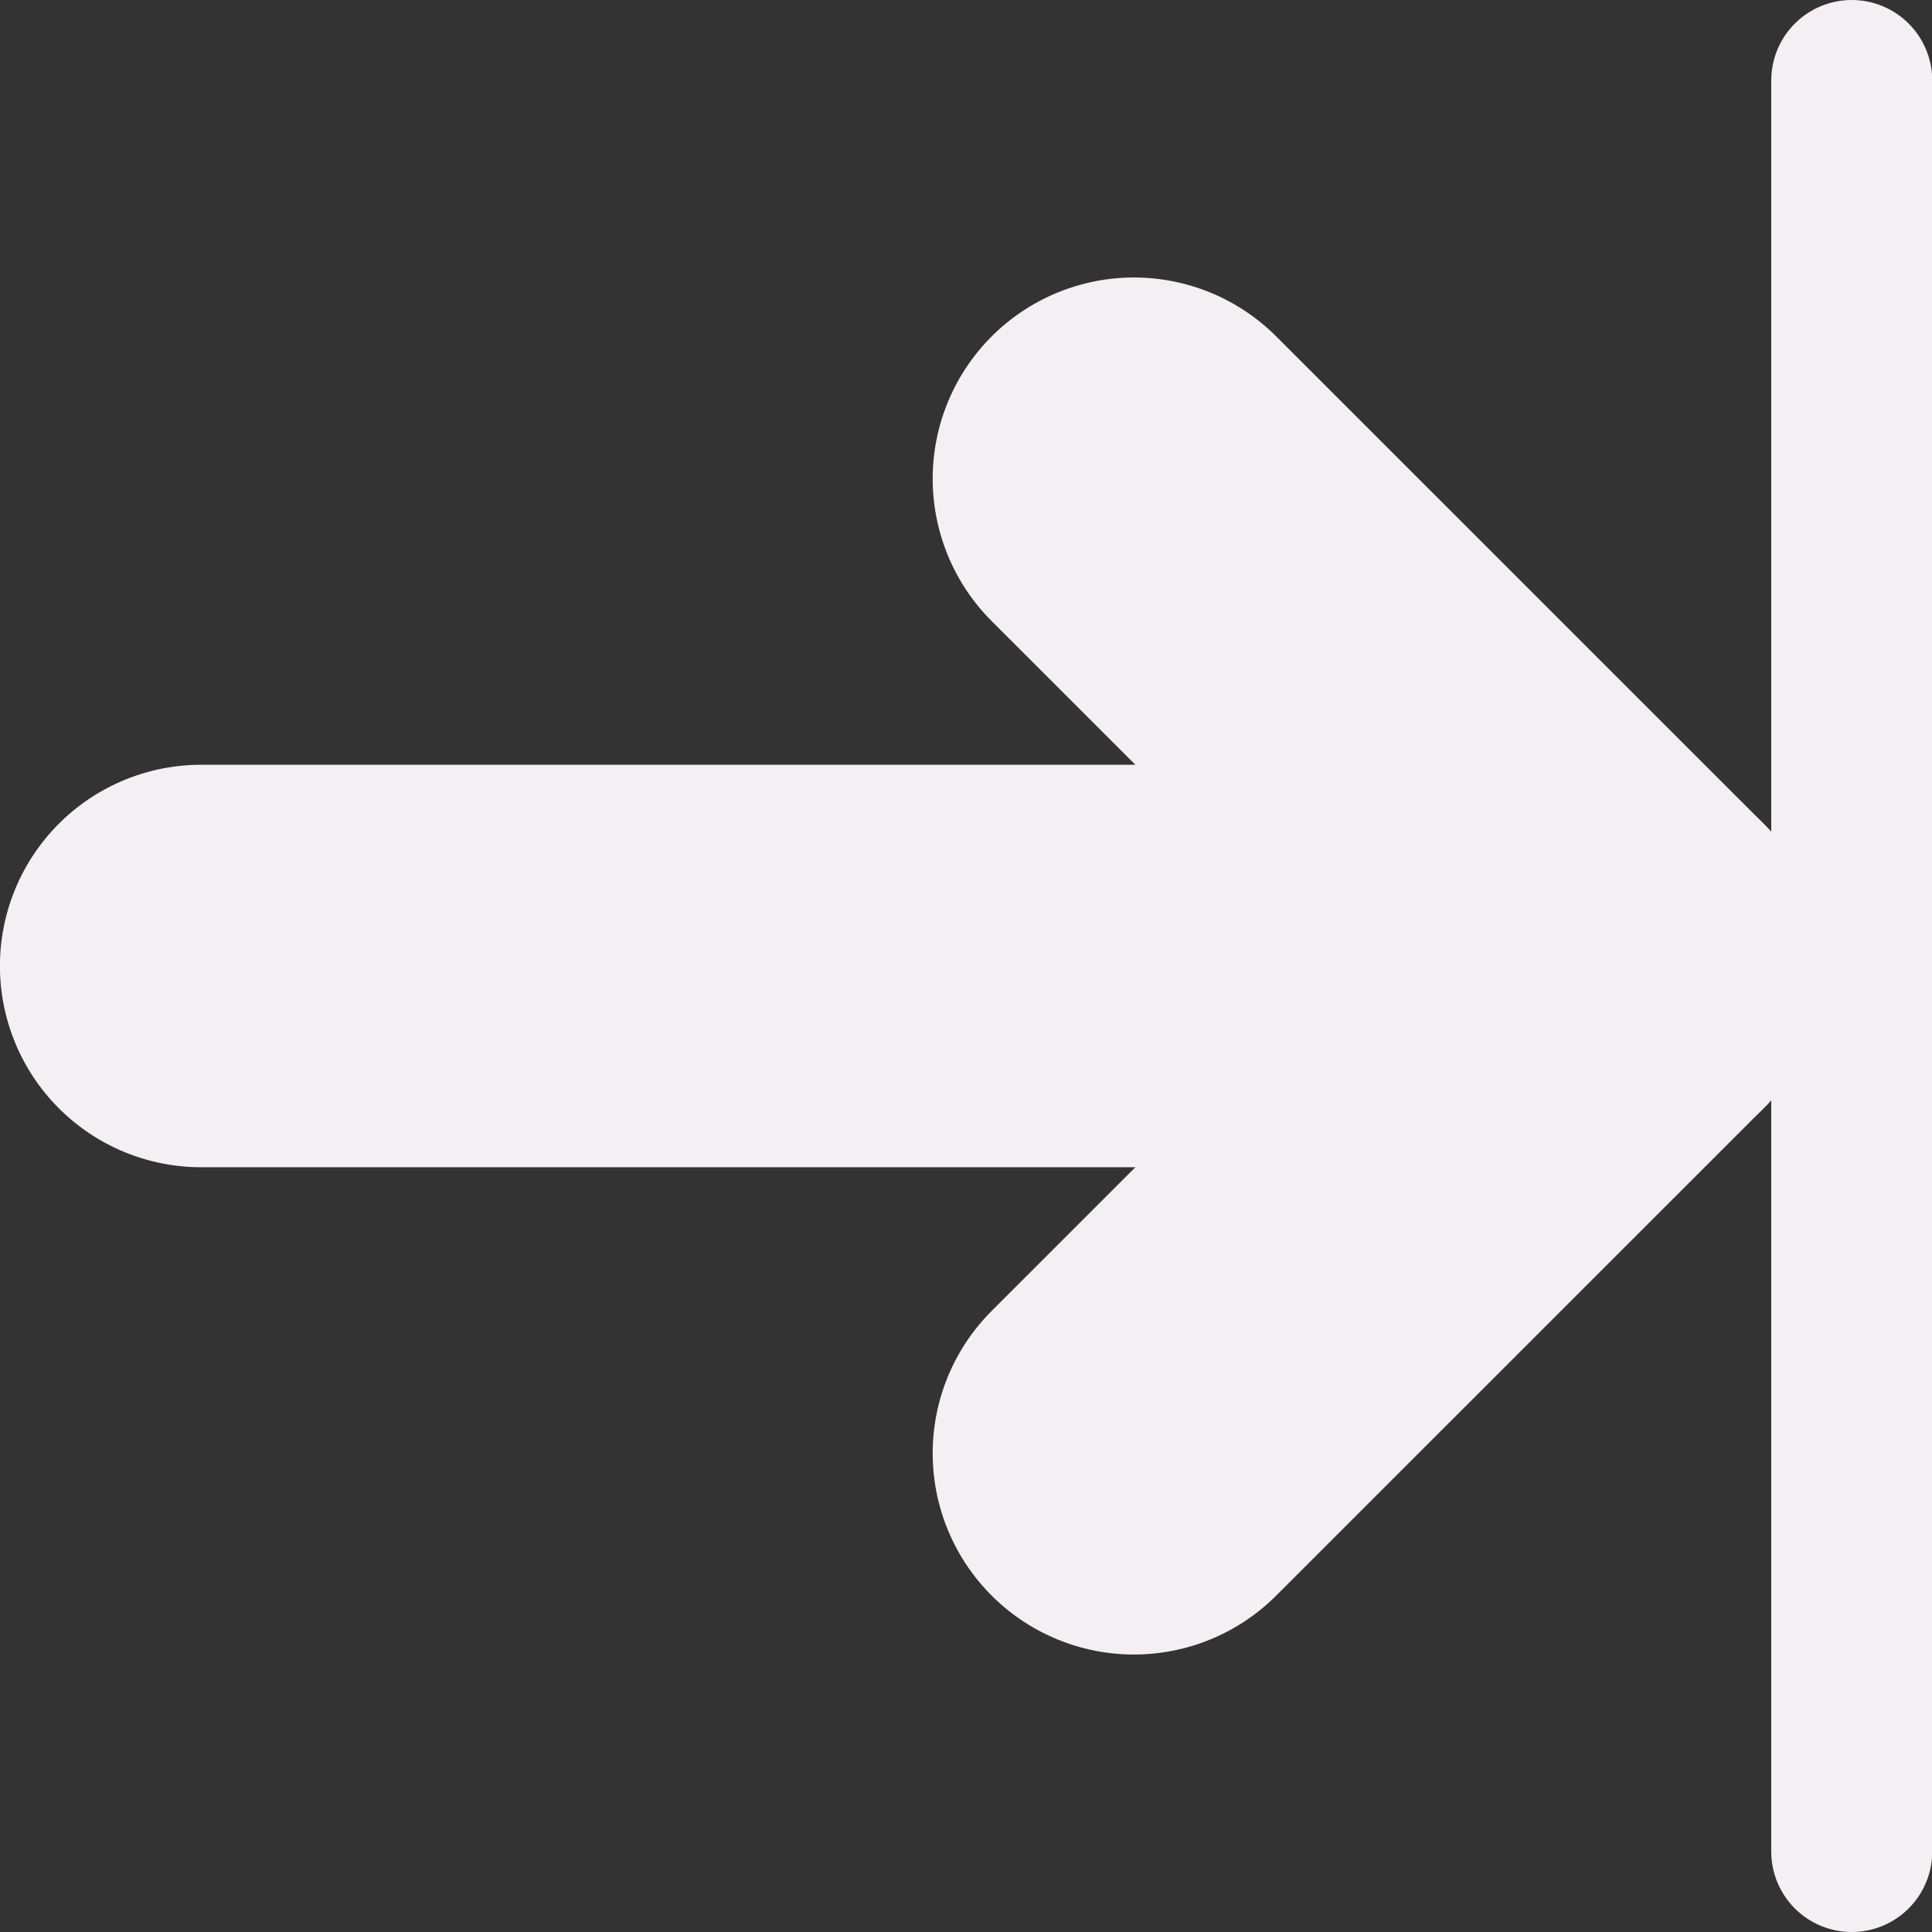 <?xml version="1.0" encoding="UTF-8" standalone="no"?>
<svg
   xmlns:dc="http://purl.org/dc/elements/1.1/"
   xmlns:cc="http://creativecommons.org/ns#"
   xmlns:rdf="http://www.w3.org/1999/02/22-rdf-syntax-ns#"
   xmlns:svg="http://www.w3.org/2000/svg"
   xmlns="http://www.w3.org/2000/svg"
   xmlns:sodipodi="http://sodipodi.sourceforge.net/DTD/sodipodi-0.dtd"
   xmlns:inkscape="http://www.inkscape.org/namespaces/inkscape"
   id="Слой_1"
   data-name="Слой 1"
   viewBox="0 0 24 24"
   version="1.1"
   sodipodi:docname="pintype_powerinput.svg"
   inkscape:version="1.0.1 (3bc2e813f5, 2020-09-07)">
  <rect x="0" y="0" width="24" height="24" fill="#333333" stroke="none"/>
  <sodipodi:namedview
     pagecolor="#ffffff"
     bordercolor="#666666"
     borderopacity="1"
     objecttolerance="10"
     gridtolerance="10"
     guidetolerance="10"
     inkscape:pageopacity="0"
     inkscape:pageshadow="2"
     inkscape:window-width="1609"
     inkscape:window-height="1286"
     id="namedview30"
     showgrid="true"
     inkscape:zoom="27.961538"
     inkscape:cx="3.3259971"
     inkscape:cy="13"
     inkscape:window-x="0"
     inkscape:window-y="37"
     inkscape:window-maximized="0"
     inkscape:document-rotation="0"
     inkscape:current-layer="Слой_1">
    <inkscape:grid
       type="xygrid"
       id="grid_kicad"
       spacingx="0.5"
       spacingy="0.5"
       color="#9999ff"
       opacity="0.13"
       empspacing="2" />
  </sodipodi:namedview>
  <defs
     id="defs159231">
    <style
       id="style159229">.cls-1,.cls-2{fill:none;stroke:#F4EFF3;stroke-linecap:round;stroke-linejoin:round;}.cls-1{stroke-width:5px;}.cls-2{stroke-width:2px;}</style>
  </defs>
  <title
     id="title159233">pintype_powerinput</title>
  <polyline
     class="cls-1"
     points="15.086 6.947 21.14 13 15.086 19.053"
     id="polyline159235"
     transform="translate(-1,-1)" />
  <line
     class="cls-1"
     x1="2.499"
     y1="12"
     x2="20.14"
     y2="12"
     id="line159237" />
  <line
     class="cls-2"
     x1="23.003"
     y1="23"
     x2="23.003"
     y2="1"
     id="line159239" />
</svg>
